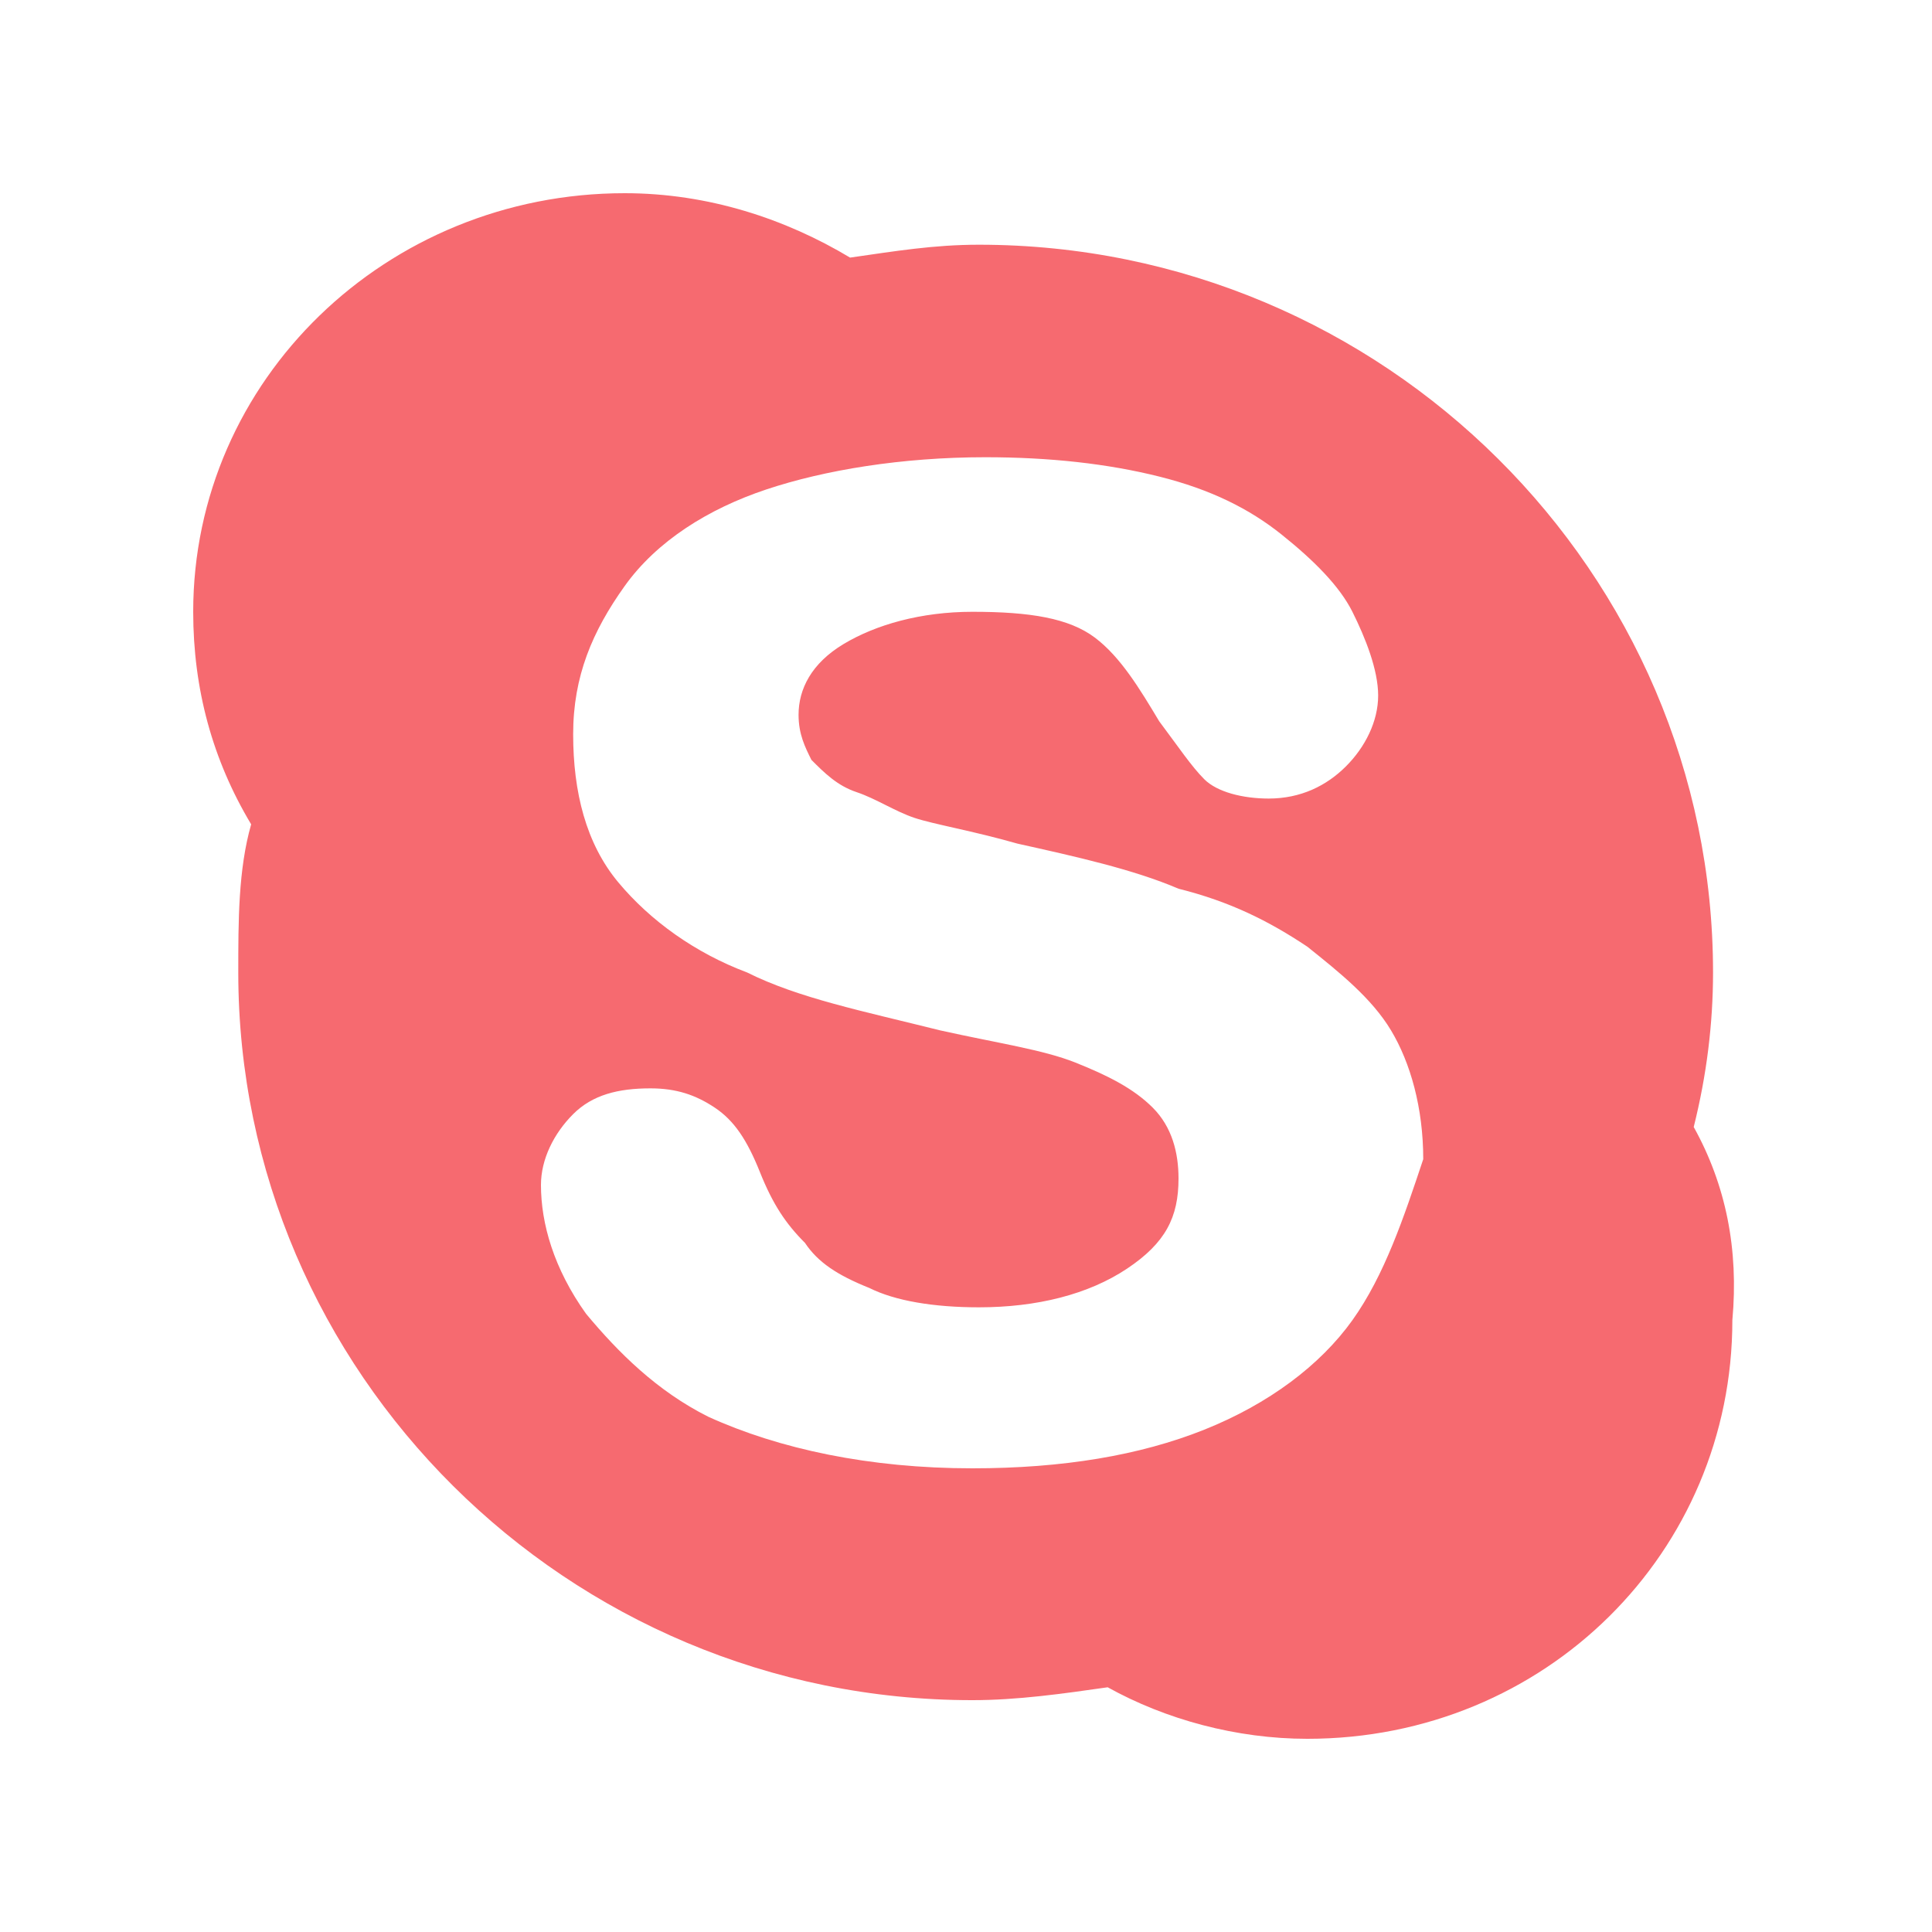 <?xml version="1.0" encoding="utf-8"?>
<!-- Generator: Adobe Illustrator 24.0.2, SVG Export Plug-In . SVG Version: 6.00 Build 0)  -->
<svg version="1.1" id="Layer_1" xmlns="http://www.w3.org/2000/svg" xmlns:xlink="http://www.w3.org/1999/xlink" x="0px" y="0px"
	 viewBox="0 0 30 30" style="enable-background:new 0 0 30 30;" xml:space="preserve">
<style type="text/css">
	.st0{fill:#F66A70;}
</style>
<path class="st0" d="M26.3,17.5c0.2-0.8,0.3-1.6,0.3-2.4c0-6.2-5.1-11.3-11.4-11.3c-0.7,0-1.3,0.1-2,0.2c-1-0.6-2.2-1-3.5-1
	C6,3,3,5.9,3,9.5c0,1.2,0.3,2.3,0.9,3.3c-0.2,0.7-0.2,1.5-0.2,2.3c0,6.2,5.1,11.3,11.4,11.3c0.7,0,1.4-0.1,2.1-0.2
	c0.9,0.5,2,0.8,3.1,0.8c3.7,0,6.6-2.9,6.6-6.5C27,19.4,26.8,18.4,26.3,17.5z M21,20.5c-0.5,0.7-1.3,1.3-2.3,1.7
	c-1,0.4-2.2,0.6-3.6,0.6c-1.6,0-3-0.3-4.1-0.8c-0.8-0.4-1.4-1-1.9-1.6c-0.5-0.7-0.7-1.4-0.7-2c0-0.4,0.2-0.8,0.5-1.1
	c0.3-0.3,0.7-0.4,1.2-0.4c0.4,0,0.7,0.1,1,0.3c0.3,0.2,0.5,0.5,0.7,1c0.2,0.5,0.4,0.8,0.7,1.1c0.2,0.3,0.5,0.5,1,0.7
	c0.4,0.2,1,0.3,1.7,0.3c0.9,0,1.7-0.2,2.3-0.6c0.6-0.4,0.8-0.8,0.8-1.4c0-0.4-0.1-0.8-0.4-1.1c-0.3-0.3-0.7-0.5-1.2-0.7
	c-0.5-0.2-1.2-0.3-2.1-0.5c-1.2-0.3-2.2-0.5-3-0.9c-0.8-0.3-1.5-0.8-2-1.4c-0.5-0.6-0.7-1.4-0.7-2.3c0-0.9,0.3-1.6,0.8-2.3
	c0.5-0.7,1.3-1.2,2.2-1.5c0.9-0.3,2.1-0.5,3.4-0.5c1,0,1.9,0.1,2.7,0.3c0.8,0.2,1.4,0.5,1.9,0.9c0.5,0.4,0.9,0.8,1.1,1.2
	c0.2,0.4,0.4,0.9,0.4,1.3c0,0.4-0.2,0.8-0.5,1.1c-0.3,0.3-0.7,0.5-1.2,0.5c-0.4,0-0.8-0.1-1-0.3c-0.2-0.2-0.4-0.5-0.7-0.9
	c-0.3-0.5-0.6-1-1-1.3c-0.4-0.3-1-0.4-1.9-0.4c-0.8,0-1.5,0.2-2,0.5c-0.5,0.3-0.7,0.7-0.7,1.1c0,0.3,0.1,0.5,0.2,0.7
	c0.2,0.2,0.4,0.4,0.7,0.5c0.3,0.1,0.6,0.3,0.9,0.4c0.3,0.1,0.9,0.2,1.6,0.4c0.9,0.2,1.8,0.4,2.5,0.7c0.8,0.2,1.4,0.5,2,0.9
	c0.5,0.4,1,0.8,1.3,1.3c0.3,0.5,0.5,1.2,0.5,2C21.8,18.9,21.5,19.8,21,20.5z"/>
</svg>
